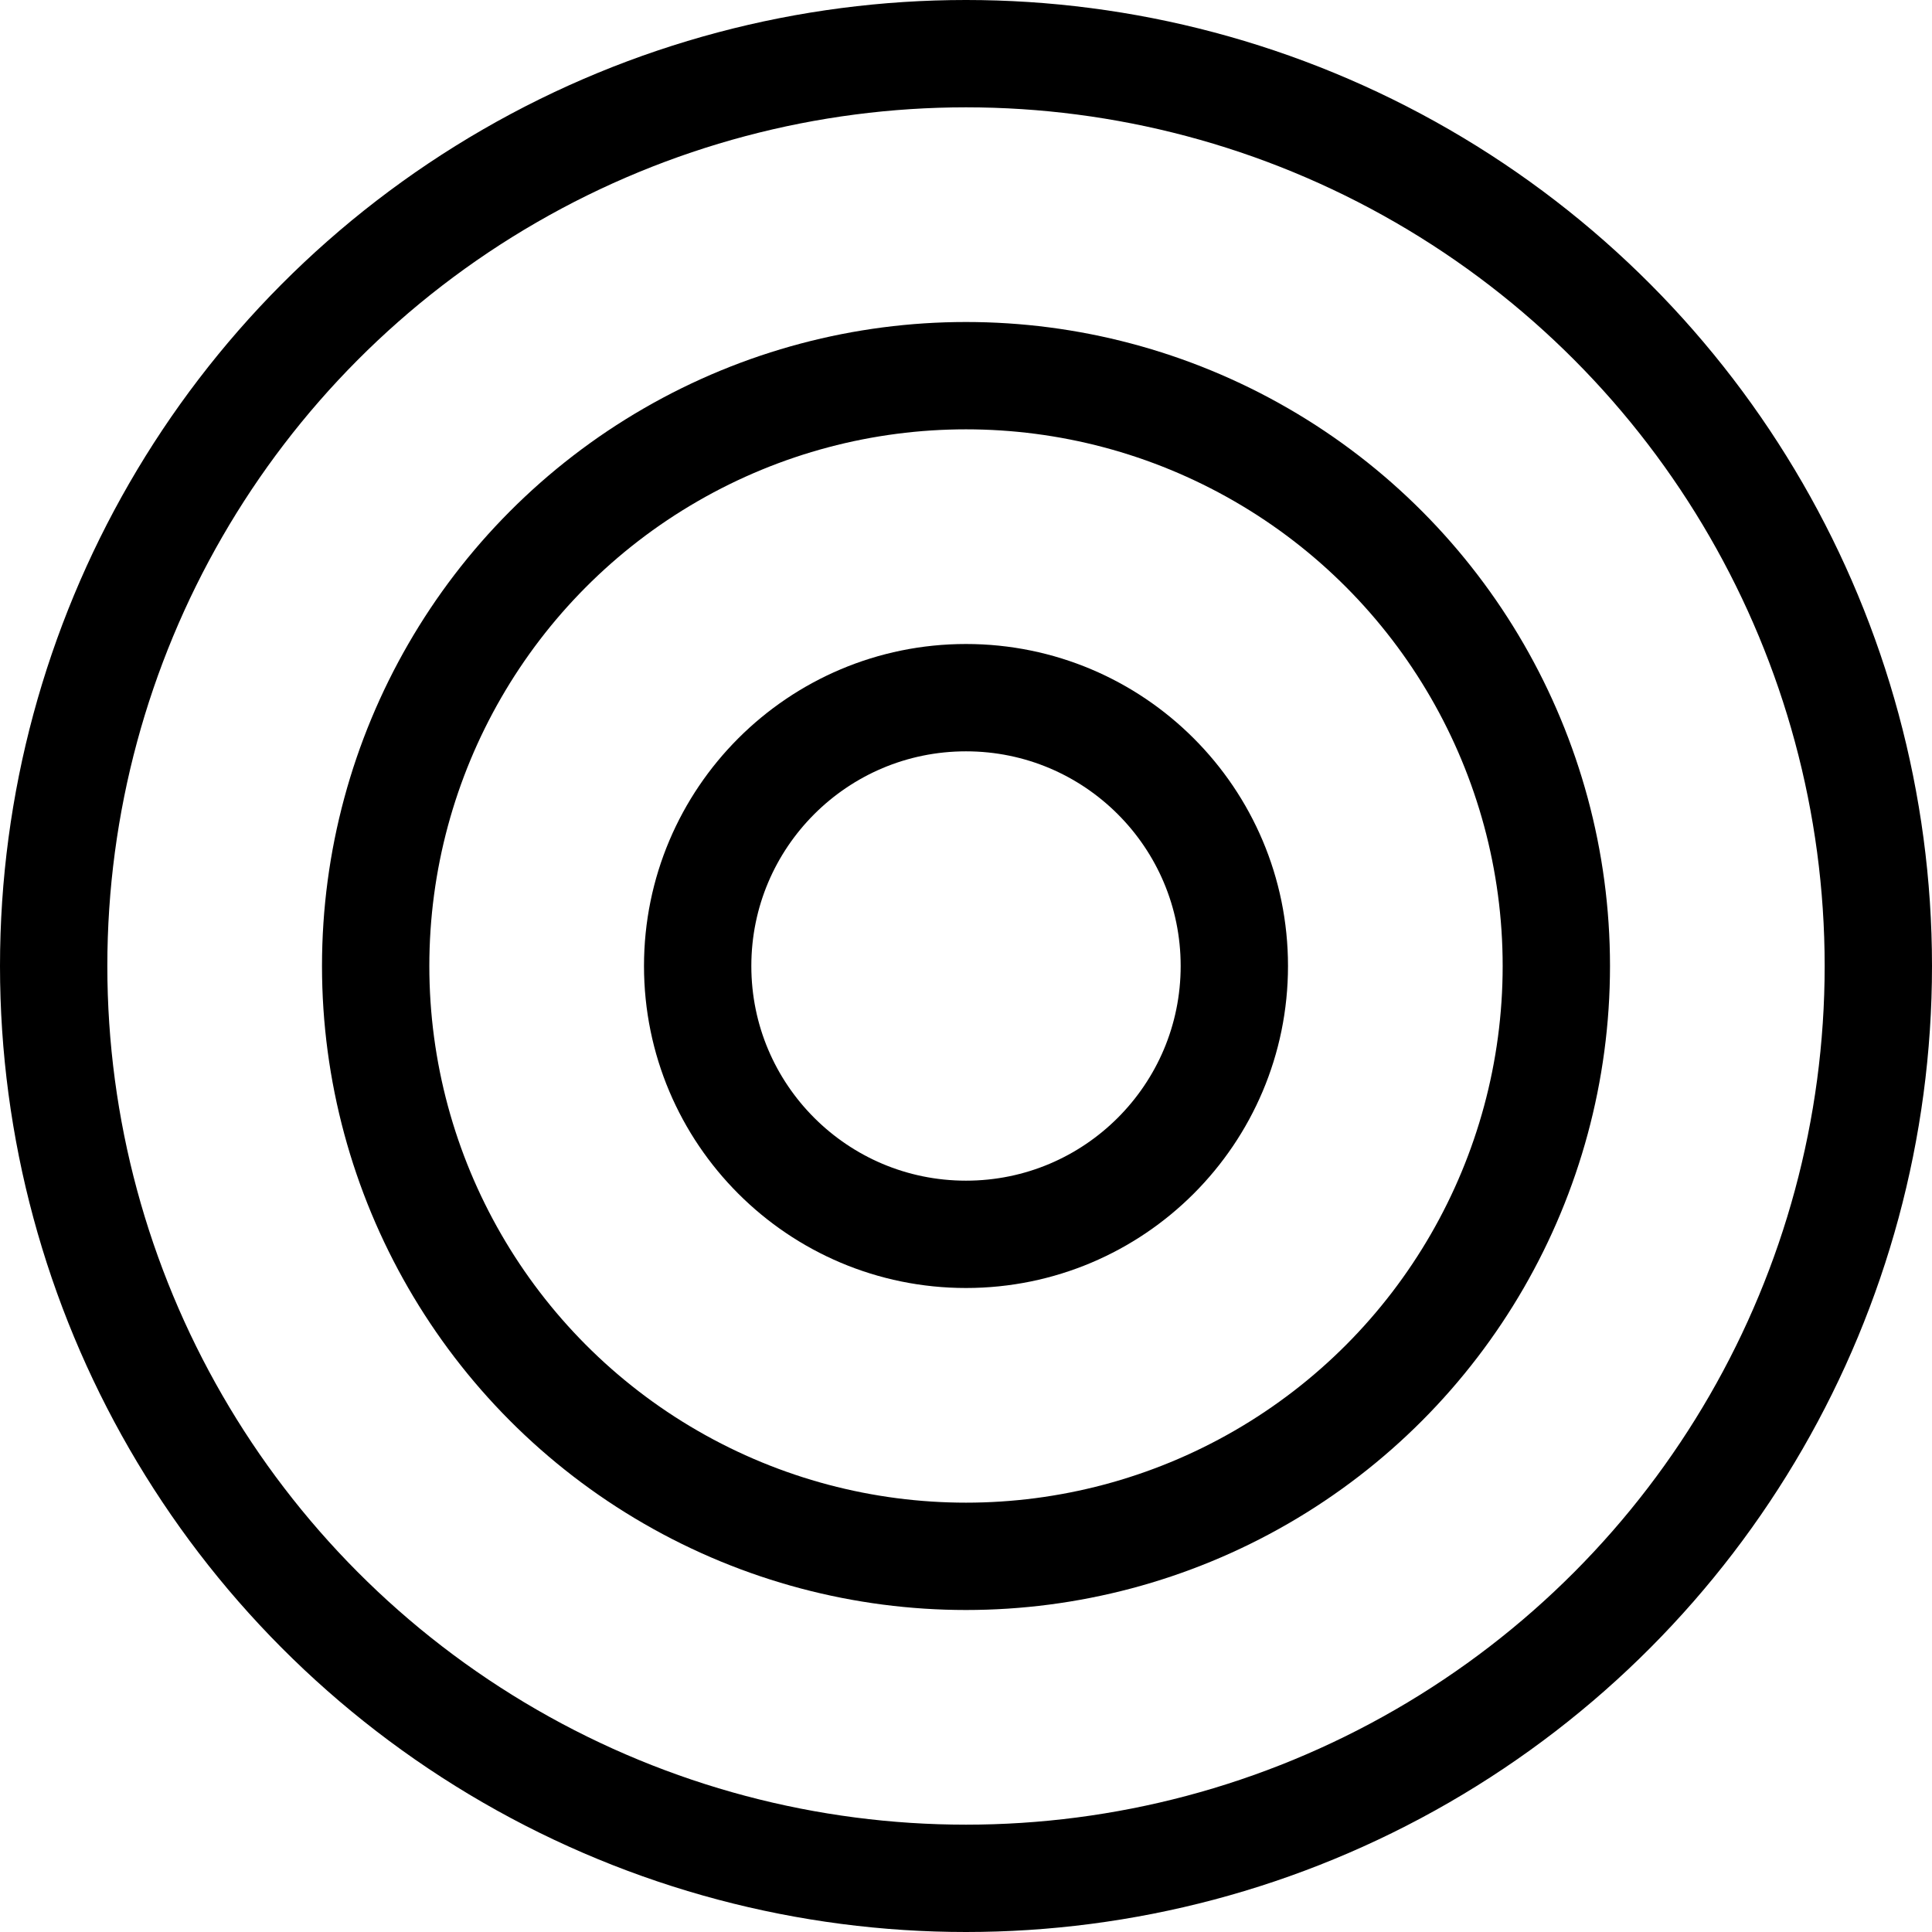<svg width="18" height="18" viewBox="0 0 18 18" fill="none" xmlns="http://www.w3.org/2000/svg">
<circle cx="9" cy="9" r="8.5" stroke="black"/>
<circle cx="9" cy="9" r="5.5" stroke="black"/>
<circle cx="9" cy="9" r="2.5" stroke="black"/>
</svg>
